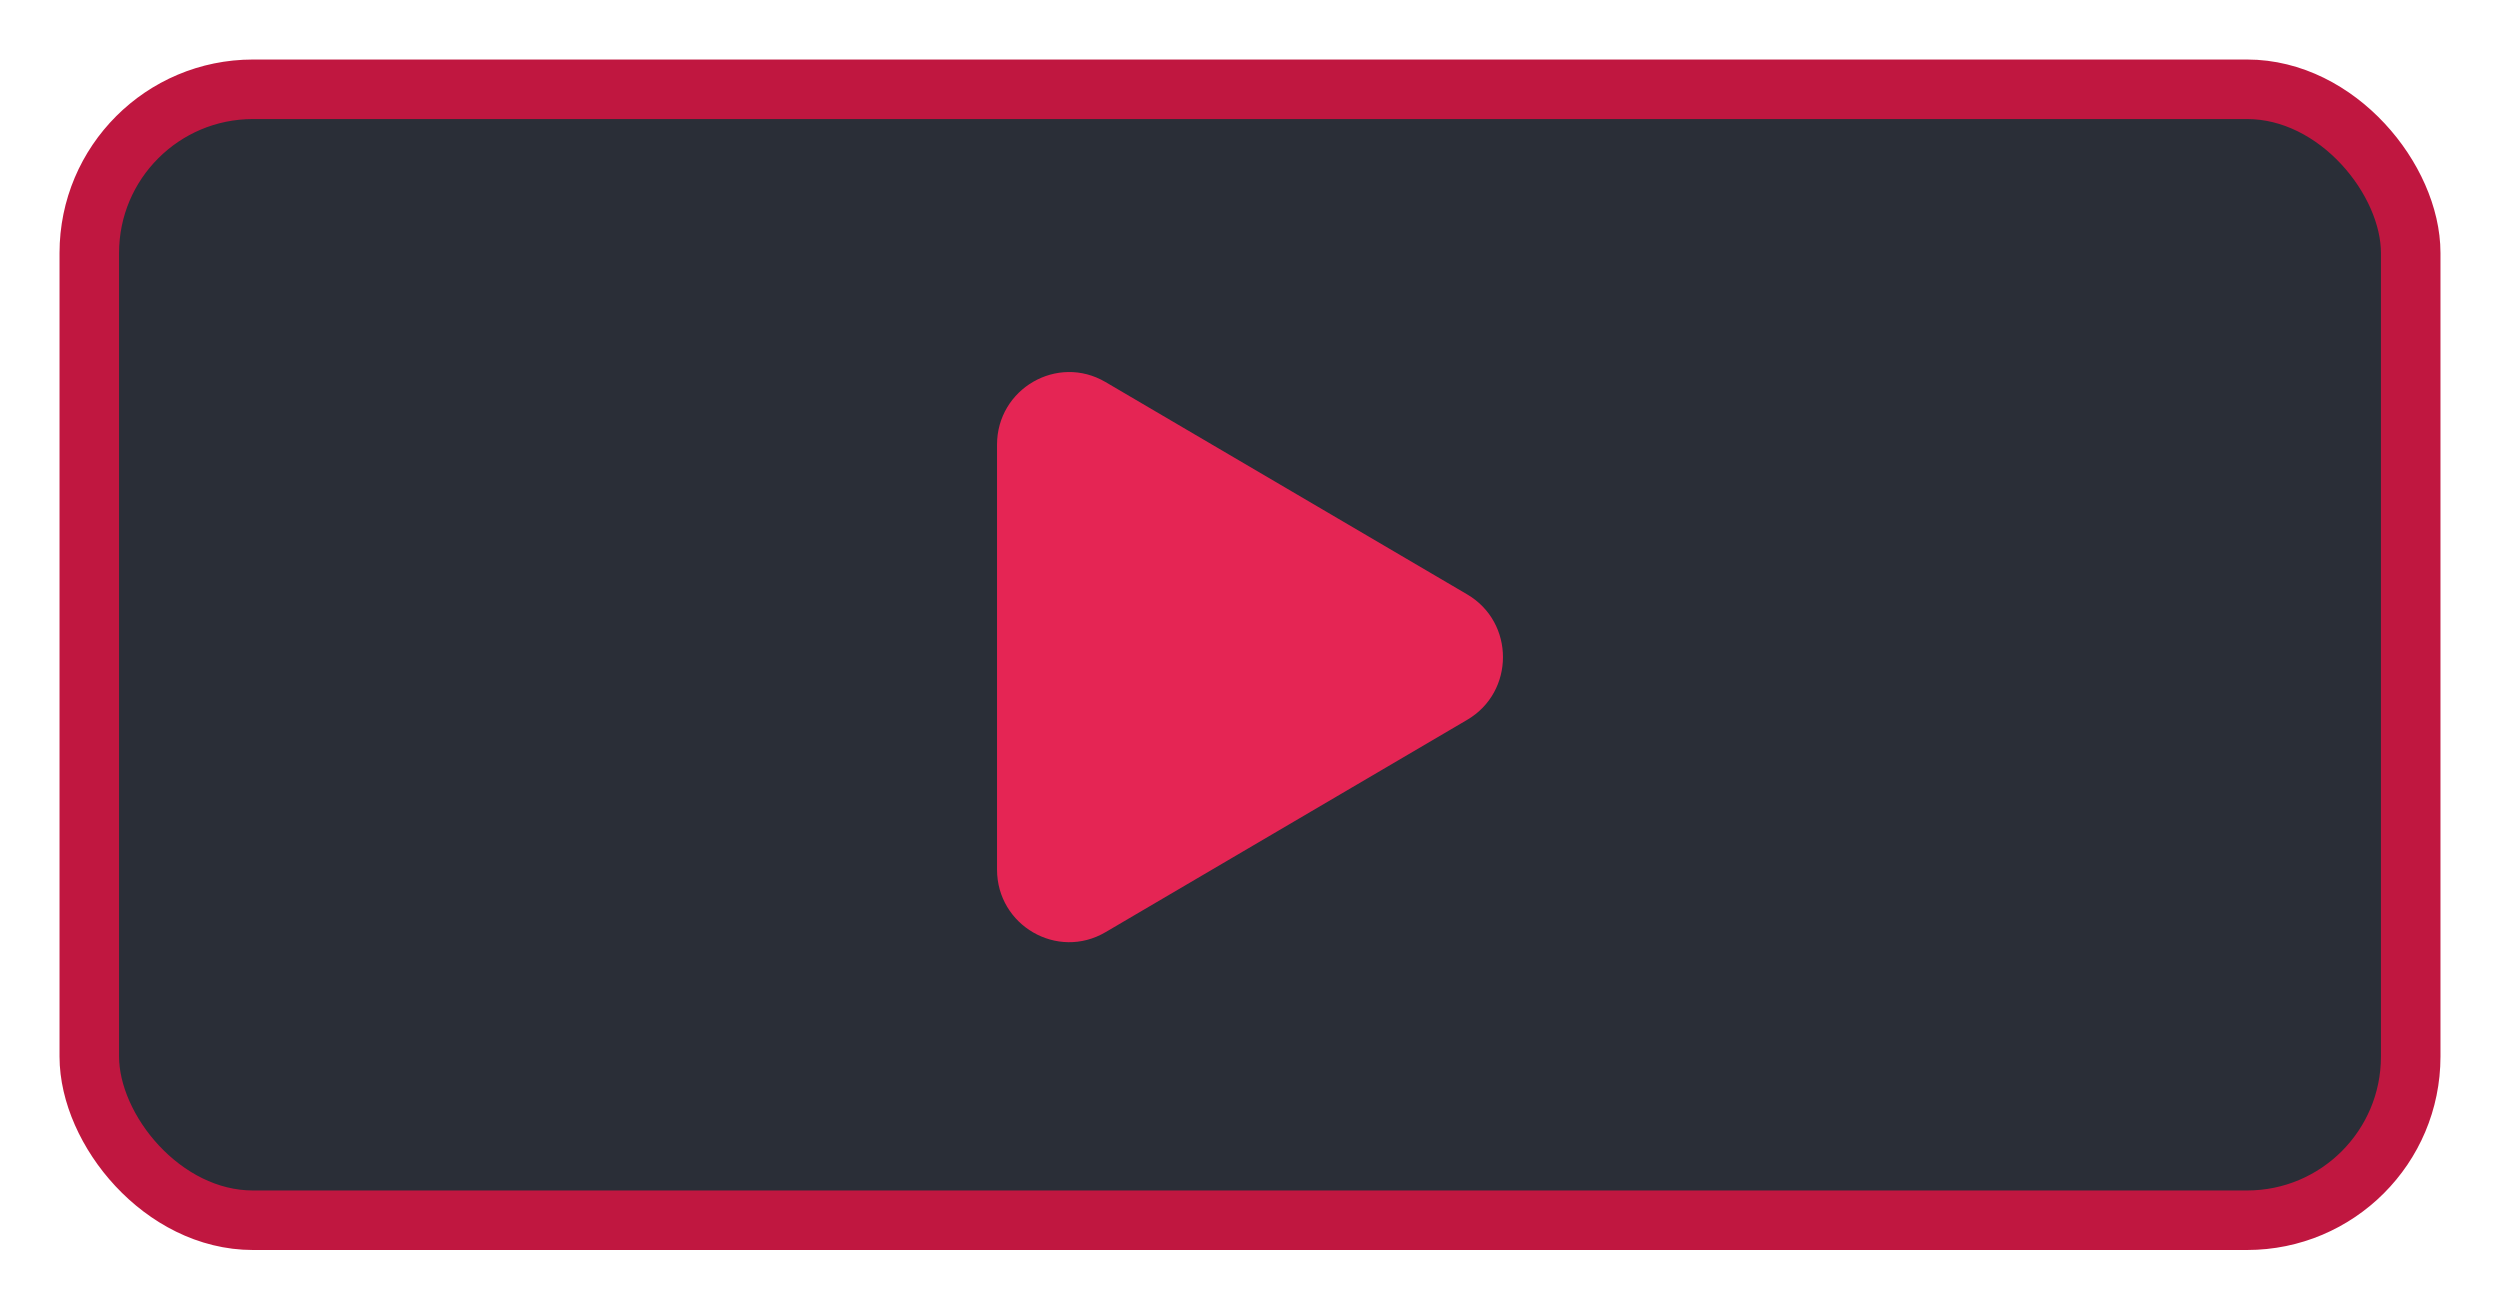 <svg width="168" height="88" viewBox="0 0 168 88" fill="none" xmlns="http://www.w3.org/2000/svg">
<g id="Buttons/Rect-Medium/PlayIcon/Hover">
<g id="Button/Rect-Medium/Fill" filter="url(#filter0_d_2_978)">
<rect id="Background" x="6" y="2" width="156" height="76" rx="11" fill="#2A2E37" stroke="#C01740" stroke-width="4"/>
</g>
<g id="Icon/Play" filter="url(#filter1_d_2_978)">
<path id="Play" d="M98.596 35.944C101.801 37.827 101.801 42.489 98.596 44.372L74.288 58.644C71.058 60.541 67 58.195 67 54.43L67 25.886C67 22.121 71.058 19.775 74.288 21.672L98.596 35.944Z" fill="#E52554"/>
</g>
</g>
<defs>
<filter id="filter0_d_2_978" x="0" y="0" width="168" height="88" filterUnits="userSpaceOnUse" color-interpolation-filters="sRGB">
<feFlood flood-opacity="0" result="BackgroundImageFix"/>
<feColorMatrix in="SourceAlpha" type="matrix" values="0 0 0 0 0 0 0 0 0 0 0 0 0 0 0 0 0 0 127 0" result="hardAlpha"/>
<feOffset dy="4"/>
<feGaussianBlur stdDeviation="2"/>
<feComposite in2="hardAlpha" operator="out"/>
<feColorMatrix type="matrix" values="0 0 0 0 0 0 0 0 0 0 0 0 0 0 0 0 0 0 0.2 0"/>
<feBlend mode="normal" in2="BackgroundImageFix" result="effect1_dropShadow_2_978"/>
<feBlend mode="normal" in="SourceGraphic" in2="effect1_dropShadow_2_978" result="shape"/>
</filter>
<filter id="filter1_d_2_978" x="63" y="21" width="42" height="47" filterUnits="userSpaceOnUse" color-interpolation-filters="sRGB">
<feFlood flood-opacity="0" result="BackgroundImageFix"/>
<feColorMatrix in="SourceAlpha" type="matrix" values="0 0 0 0 0 0 0 0 0 0 0 0 0 0 0 0 0 0 127 0" result="hardAlpha"/>
<feOffset dy="4"/>
<feGaussianBlur stdDeviation="2"/>
<feComposite in2="hardAlpha" operator="out"/>
<feColorMatrix type="matrix" values="0 0 0 0 0 0 0 0 0 0 0 0 0 0 0 0 0 0 0.2 0"/>
<feBlend mode="normal" in2="BackgroundImageFix" result="effect1_dropShadow_2_978"/>
<feBlend mode="normal" in="SourceGraphic" in2="effect1_dropShadow_2_978" result="shape"/>
</filter>
</defs>
</svg>
